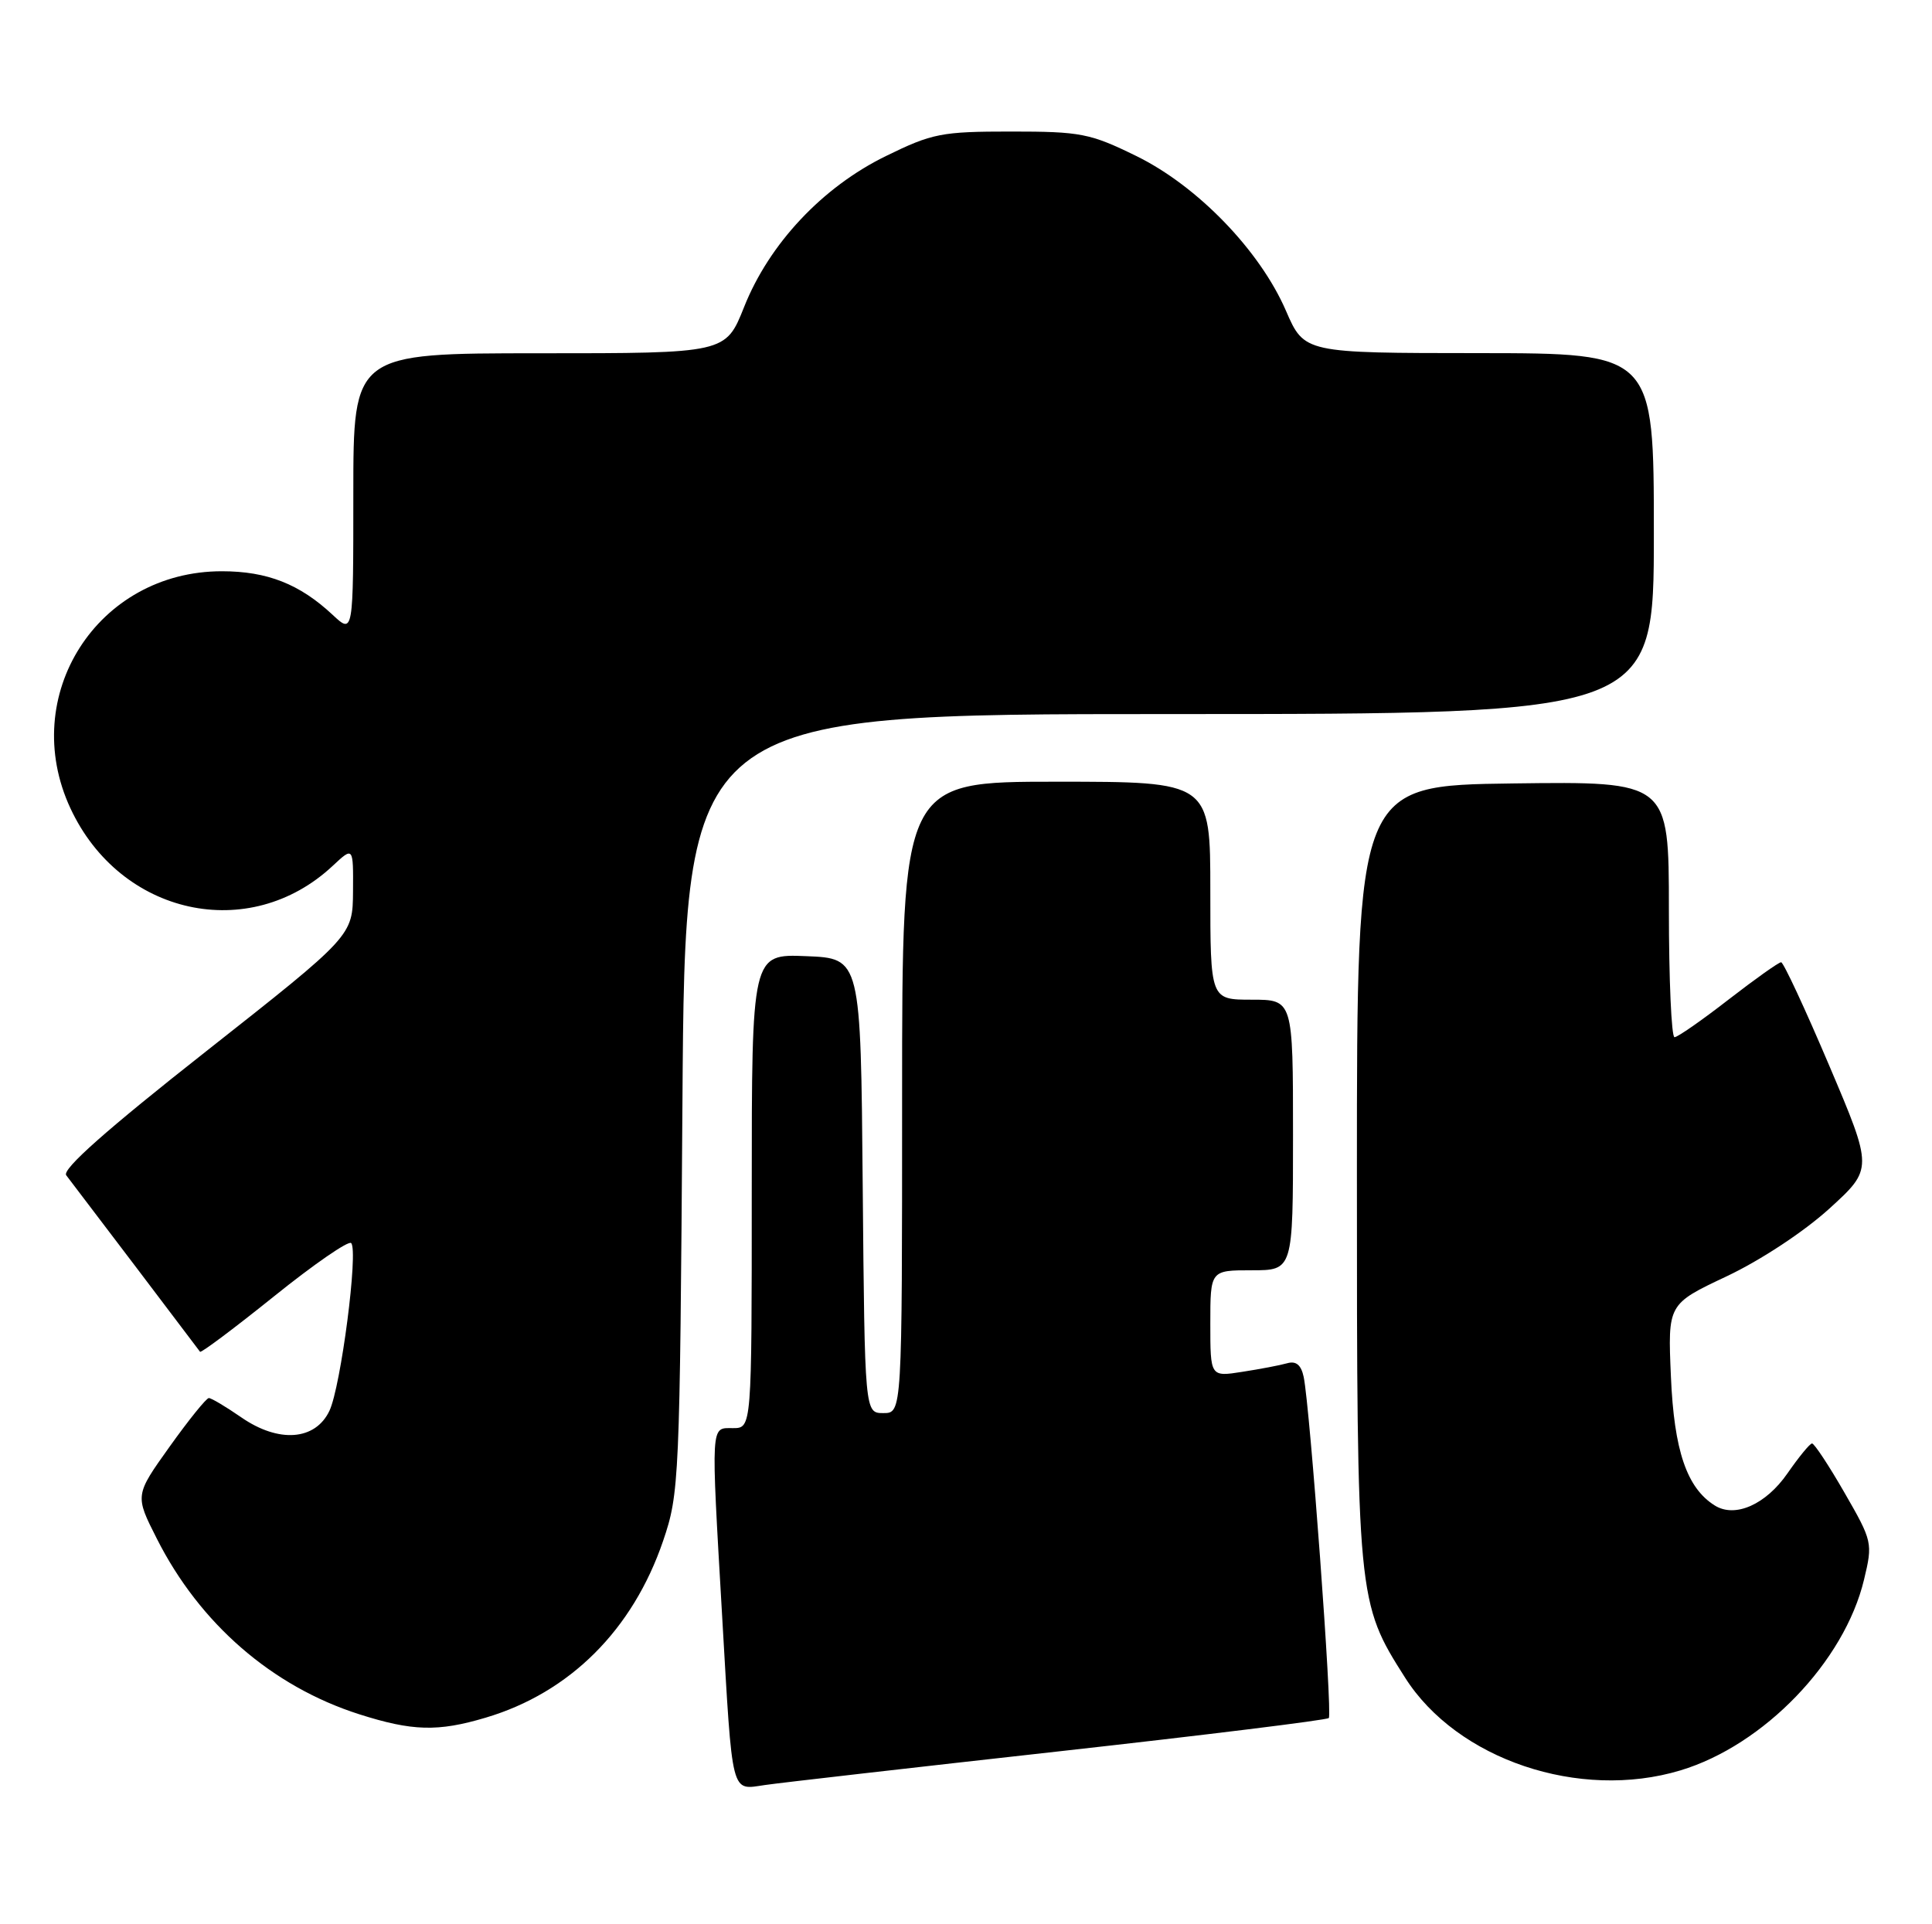 <?xml version="1.0" encoding="UTF-8" standalone="no"?>
<!DOCTYPE svg PUBLIC "-//W3C//DTD SVG 1.1//EN" "http://www.w3.org/Graphics/SVG/1.1/DTD/svg11.dtd" >
<svg xmlns="http://www.w3.org/2000/svg" xmlns:xlink="http://www.w3.org/1999/xlink" version="1.1" viewBox="0 0 257 256">
 <g >
 <path fill="currentColor"
d=" M 140.89 233.00 C 160.35 230.83 176.49 228.84 176.76 228.57 C 177.27 228.06 174.26 187.22 173.42 183.19 C 173.08 181.59 172.41 181.03 171.22 181.37 C 170.27 181.64 167.59 182.15 165.25 182.51 C 161.00 183.18 161.00 183.18 161.00 176.09 C 161.00 169.00 161.00 169.00 166.50 169.00 C 172.00 169.00 172.00 169.00 172.00 151.00 C 172.00 133.00 172.00 133.00 166.50 133.00 C 161.00 133.00 161.00 133.00 161.00 118.50 C 161.00 104.00 161.00 104.00 140.50 104.00 C 120.00 104.00 120.00 104.00 120.00 146.00 C 120.00 188.00 120.00 188.00 117.51 188.00 C 115.03 188.00 115.03 188.00 114.76 157.75 C 114.50 127.50 114.50 127.50 107.25 127.21 C 100.00 126.91 100.00 126.91 100.00 158.46 C 100.00 190.00 100.00 190.00 97.50 190.00 C 94.51 190.00 94.56 189.01 96.06 215.00 C 97.47 239.30 97.17 238.14 101.77 237.48 C 103.82 237.18 121.42 235.17 140.89 233.00 Z  M 223.52 235.54 C 234.63 232.20 245.35 221.07 247.96 210.15 C 249.13 205.28 249.08 205.05 245.36 198.59 C 243.28 194.97 241.33 192.02 241.04 192.04 C 240.74 192.06 239.28 193.85 237.78 196.01 C 234.90 200.17 230.80 201.99 228.10 200.29 C 224.38 197.96 222.69 192.99 222.27 183.14 C 221.85 173.50 221.85 173.50 229.67 169.81 C 234.20 167.67 239.96 163.87 243.33 160.81 C 249.16 155.50 249.16 155.50 243.33 141.77 C 240.12 134.21 237.24 128.02 236.93 128.02 C 236.62 128.01 233.47 130.25 229.93 132.99 C 226.39 135.74 223.16 137.99 222.75 137.99 C 222.34 138.00 222.00 130.34 222.00 120.98 C 222.00 103.96 222.00 103.96 201.25 104.23 C 180.50 104.50 180.50 104.50 180.50 156.00 C 180.50 212.80 180.54 213.18 186.91 223.20 C 193.83 234.10 210.09 239.58 223.52 235.54 Z  M 64.61 228.52 C 75.79 225.20 84.17 216.85 88.21 205.00 C 90.36 198.68 90.43 197.07 90.78 146.75 C 91.13 95.00 91.13 95.00 155.56 95.00 C 220.00 95.00 220.00 95.00 220.00 71.00 C 220.00 47.00 220.00 47.00 196.75 46.98 C 173.50 46.97 173.50 46.97 171.06 41.34 C 167.59 33.32 159.28 24.73 151.14 20.75 C 145.00 17.74 143.75 17.50 134.50 17.50 C 125.24 17.50 124.01 17.74 117.85 20.76 C 109.41 24.88 102.32 32.43 98.98 40.85 C 96.53 47.00 96.53 47.00 71.77 47.00 C 47.00 47.00 47.00 47.00 47.00 65.69 C 47.00 84.37 47.00 84.37 44.25 81.80 C 39.86 77.70 35.55 76.00 29.51 76.00 C 12.96 76.00 2.39 92.56 9.37 107.54 C 16.00 121.79 33.17 125.56 44.25 115.20 C 47.00 112.63 47.00 112.63 46.96 118.56 C 46.92 124.50 46.92 124.50 27.43 139.86 C 14.18 150.29 8.21 155.58 8.81 156.36 C 10.40 158.43 26.37 179.49 26.61 179.84 C 26.74 180.03 31.17 176.71 36.46 172.46 C 41.74 168.21 46.36 165.02 46.71 165.38 C 47.70 166.36 45.34 184.51 43.82 187.70 C 41.94 191.65 37.07 192.01 32.10 188.57 C 30.06 187.16 28.12 186.00 27.78 186.00 C 27.45 186.00 25.10 188.91 22.56 192.47 C 17.94 198.94 17.94 198.94 20.87 204.72 C 26.58 216.02 36.19 224.36 47.76 228.06 C 54.85 230.32 58.24 230.42 64.61 228.52 Z "/>
</g>
</svg>